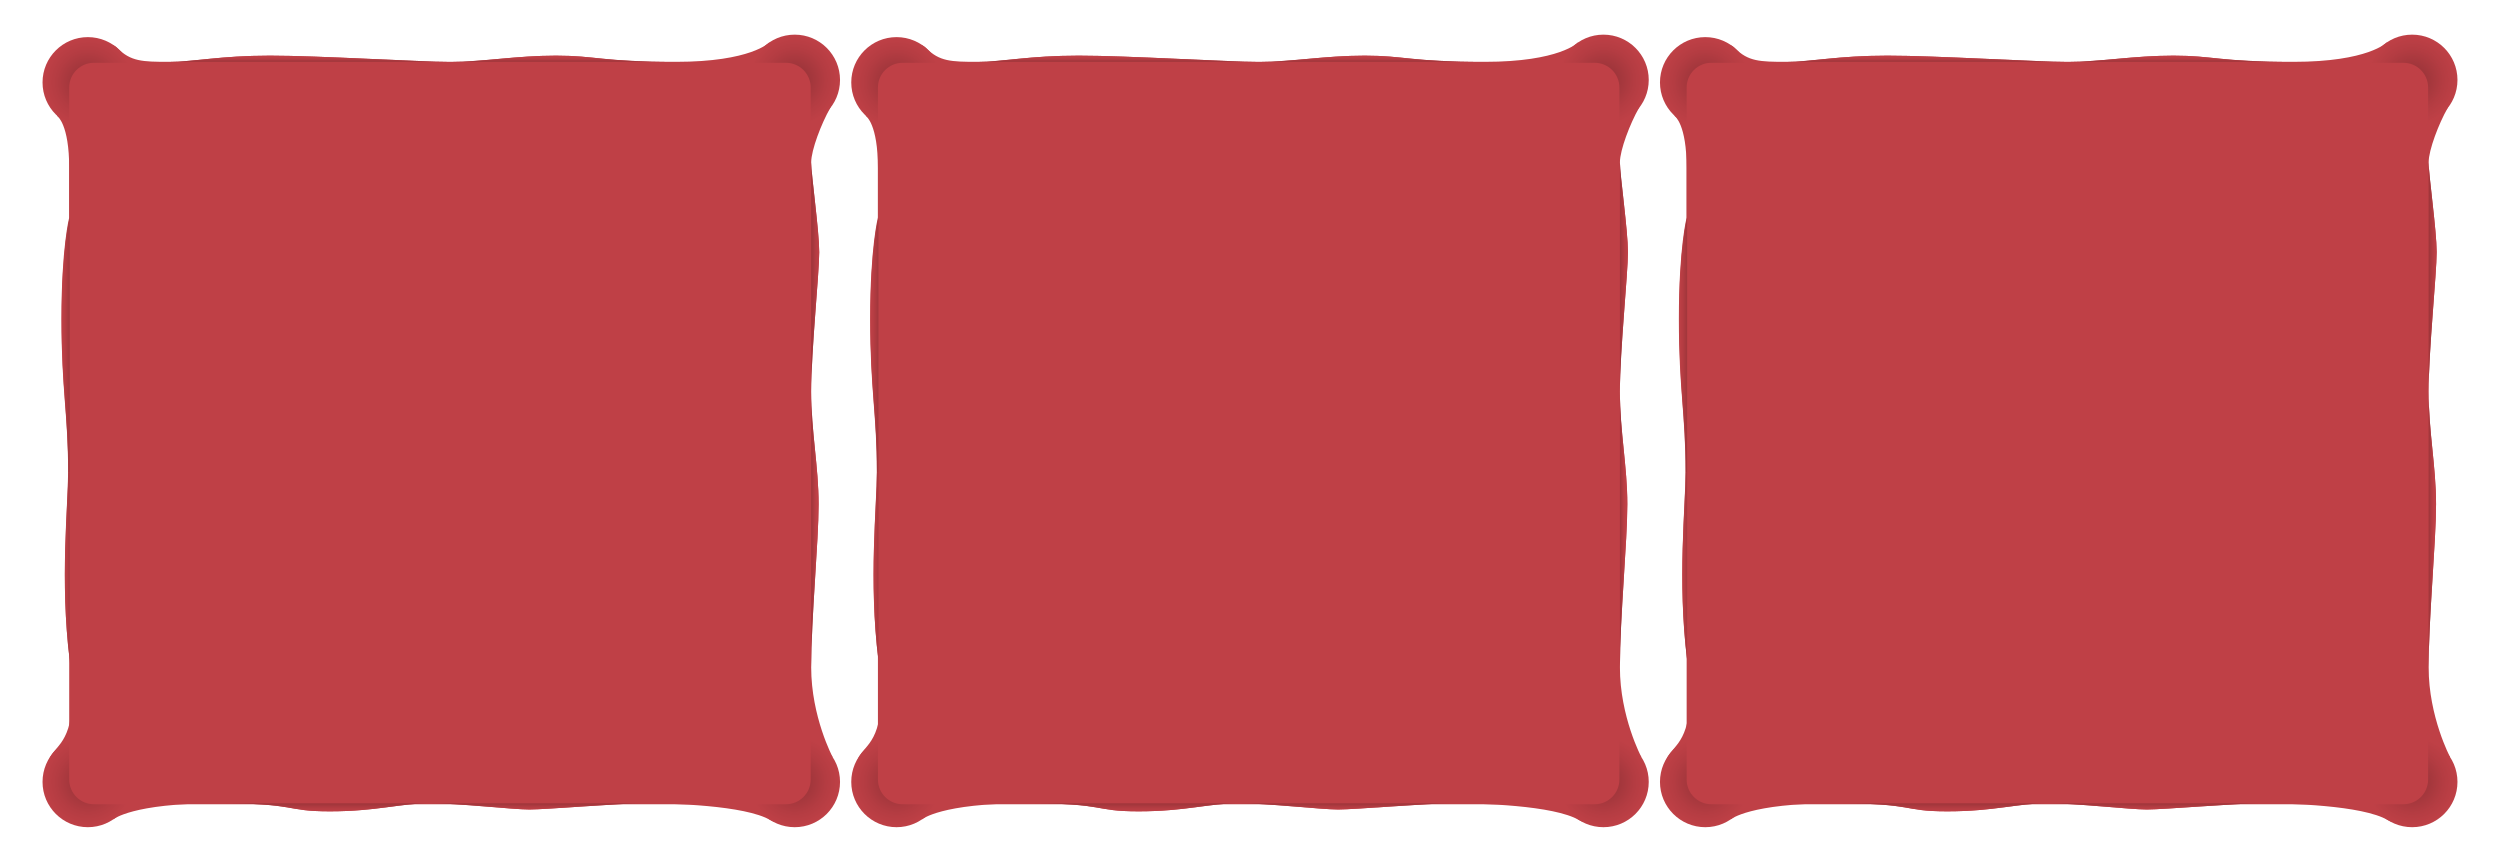 <?xml version="1.0" encoding="utf-8"?>
<!-- Generator: Adobe Illustrator 17.0.0, SVG Export Plug-In . SVG Version: 6.00 Build 0)  -->
<!DOCTYPE svg PUBLIC "-//W3C//DTD SVG 1.1//EN" "http://www.w3.org/Graphics/SVG/1.1/DTD/svg11.dtd">
<svg version="1.1" id="vista_mesas" xmlns="http://www.w3.org/2000/svg" xmlns:xlink="http://www.w3.org/1999/xlink" x="0px"
	 y="0px" width="1011.498px" height="348.701px" viewBox="0 0 1011.498 348.701"
	 style="enable-background:new 0 0 1011.498 348.701;" xml:space="preserve">
<style type="text/css">
	.st0{fill:#BF4046;}
	.st1{fill:url(#SVGID_1_);}
	.st2{fill:url(#SVGID_2_);}
	.st3{fill:url(#SVGID_3_);}
	.st4{fill:url(#SVGID_4_);}
	.st5{display:none;fill:#BF4046;}
	.st6{fill:url(#SVGID_5_);}
	.st7{fill:url(#SVGID_6_);}
	.st8{fill:url(#SVGID_7_);}
	.st9{fill:url(#SVGID_8_);}
	.st10{fill:url(#SVGID_9_);}
	.st11{fill:url(#SVGID_10_);}
	.st12{fill:url(#SVGID_11_);}
	.st13{fill:url(#SVGID_12_);}
	.st14{fill:url(#SVGID_13_);}
	.st15{fill:url(#SVGID_14_);}
	.st16{fill:url(#SVGID_15_);}
	.st17{fill:url(#SVGID_16_);}
	.st18{fill:url(#SVGID_17_);}
	.st19{fill:url(#SVGID_18_);}
	.st20{fill:url(#SVGID_19_);}
	.st21{fill:url(#SVGID_20_);}
	.st22{fill:url(#SVGID_21_);}
	.st23{fill:url(#SVGID_22_);}
	.st24{fill:url(#SVGID_23_);}
	.st25{fill:url(#SVGID_24_);}
	.st26{fill:url(#SVGID_25_);}
	.st27{fill:url(#SVGID_26_);}
	.st28{fill:url(#SVGID_27_);}
	.st29{fill:url(#SVGID_28_);}
	.st30{fill:url(#SVGID_29_);}
	.st31{fill:url(#SVGID_30_);}
	.st32{fill:url(#SVGID_31_);}
	.st33{fill:url(#SVGID_32_);}
	.st34{fill:url(#SVGID_33_);}
	.st35{fill:url(#SVGID_34_);}
	.st36{fill:url(#SVGID_35_);}
	.st37{fill:url(#SVGID_36_);}
</style>
<g id="Vista_mesa_y_puestos_1_">
	<g>
		<path class="st0" d="M350.405,46.998c0,0,4.803,3.16,4.803,21.02c0,20.333,0,20,0,20s-3.146,12-3.146,41
			s2.705,38.314,2.705,61.981c0,13.327-3.377,44.019,0.623,76.019c3.564,28.514-2.911,32.711-6.647,37.423
			c-8.551,10.788,10,15.91,10,15.91l14.387,11.11c0,0,7.618-6.443,41.618-6.443s26.917,3.25,45.917,3.25s28.417-3.25,40.417-3.25
			s33.334,2.5,40.334,2.5s36.333-2.5,46-2.5c11.125,0,41.25,0.75,51.506,6.812c6.963,4.116,12.828-11.479,12.828-11.479
			s6.12-11.787,12.353-14.02c0,0-8.686-16.314-8.686-36.314s3-50.667,3-66s-3-29.333-3-45.667s3.25-47.667,3.25-56.333
			s-3.25-31.333-3.25-36.333s4.138-15.737,7.642-21.877c2.854-4.999-4.642-21.123-11.309-14.457
			c-6.667,6.667-13.278-12.183-13.278-12.183s-7.389,7.85-37.722,7.85s-32.25-2.5-48.583-2.5s-29.083,2.5-42.75,2.5
			s-52.667-2.5-73-2.5s-30.333,2.5-41,2.5s-15.32-0.175-20.656-5.512s-9.66,5.429-16.083,8.081
			C345.676,32.955,350.405,46.998,350.405,46.998z"/>
		
			<radialGradient id="SVGID_1_" cx="774.749" cy="475.649" r="18.333" gradientTransform="matrix(1 0 0 1 -412 -442.299)" gradientUnits="userSpaceOnUse">
			<stop  offset="0" style="stop-color:#8F3035"/>
			<stop  offset="0.14" style="stop-color:#973338"/>
			<stop  offset="0.686" style="stop-color:#B43C42"/>
			<stop  offset="1" style="stop-color:#BF4046"/>
		</radialGradient>
		<circle class="st1" cx="362.749" cy="33.35" r="18.333"/>
		
			<radialGradient id="SVGID_2_" cx="774.749" cy="758.649" r="18.333" gradientTransform="matrix(1 0 0 1 -412 -442.299)" gradientUnits="userSpaceOnUse">
			<stop  offset="0" style="stop-color:#8F3035"/>
			<stop  offset="0.14" style="stop-color:#973338"/>
			<stop  offset="0.686" style="stop-color:#B43C42"/>
			<stop  offset="1" style="stop-color:#BF4046"/>
		</radialGradient>
		<circle class="st2" cx="362.749" cy="316.35" r="18.333"/>
		
			<radialGradient id="SVGID_3_" cx="1060.749" cy="474.649" r="18.333" gradientTransform="matrix(1 0 0 1 -412 -442.299)" gradientUnits="userSpaceOnUse">
			<stop  offset="0" style="stop-color:#8F3035"/>
			<stop  offset="0.14" style="stop-color:#973338"/>
			<stop  offset="0.686" style="stop-color:#B43C42"/>
			<stop  offset="1" style="stop-color:#BF4046"/>
		</radialGradient>
		<circle class="st3" cx="648.749" cy="32.35" r="18.333"/>
		
			<radialGradient id="SVGID_4_" cx="1060.749" cy="758.649" r="18.333" gradientTransform="matrix(1 0 0 1 -412 -442.299)" gradientUnits="userSpaceOnUse">
			<stop  offset="0" style="stop-color:#8F3035"/>
			<stop  offset="0.14" style="stop-color:#973338"/>
			<stop  offset="0.686" style="stop-color:#B43C42"/>
			<stop  offset="1" style="stop-color:#BF4046"/>
		</radialGradient>
		<circle class="st4" cx="648.749" cy="316.35" r="18.333"/>
		<path class="st0" d="M655.208,315.402c0,5.523-4.477,10-10,10h-280c-5.523,0-10-4.477-10-10v-280c0-5.523,4.477-10,10-10h280
			c5.523,0,10,4.477,10,10V315.402z"/>
		<g id="XMLID_137_">
			<path class="st5" d="M652.916,28.417c6.34-3.89,12.83,10.68,10.14,15.39c-3.5,6.14-7.64,16.88-7.64,21.88v-30.67
				C655.416,32.487,654.476,30.177,652.916,28.417z"/>
			<path class="st5" d="M655.416,270.017c0,20,8.69,36.31,8.69,36.31c-3.2,1.15-6.36,4.8-8.69,8.09V270.017z"/>
			
				<linearGradient id="SVGID_5_" gradientUnits="userSpaceOnUse" x1="1066.666" y1="656.481" x2="1069.666" y2="656.481" gradientTransform="matrix(1 0 0 1 -412 -442.299)">
				<stop  offset="0" style="stop-color:#8F3035"/>
				<stop  offset="0.14" style="stop-color:#973338"/>
				<stop  offset="0.686" style="stop-color:#B43C42"/>
				<stop  offset="1" style="stop-color:#BF4046"/>
			</linearGradient>
			<path class="st6" d="M655.416,158.347c0,16.34,3,30.34,3,45.67s-3,46-3,66V158.347z"/>
			
				<linearGradient id="SVGID_6_" gradientUnits="userSpaceOnUse" x1="1066.416" y1="554.316" x2="1070.548" y2="554.316" gradientTransform="matrix(1 0 0 1 -412 -442.299)">
				<stop  offset="0" style="stop-color:#8F3035"/>
				<stop  offset="0.14" style="stop-color:#973338"/>
				<stop  offset="0.686" style="stop-color:#B43C42"/>
				<stop  offset="1" style="stop-color:#BF4046"/>
			</linearGradient>
			<path class="st7" d="M655.416,65.687c0,5,3.25,27.66,3.25,36.33s-3.25,40-3.25,56.33V65.687z"/>
			<path class="st5" d="M645.416,325.017c1.72,0,3.35-0.44,4.77-1.21c-2.19,4.33-6.46,10.86-11.26,8.02
				c-10.26-6.06-40.39-6.81-51.51-6.81H645.416z"/>
			<path class="st5" d="M642.156,25.017h-41.41c30.34,0,37.73-7.85,37.73-7.85S639.926,21.307,642.156,25.017z"/>
			
				<linearGradient id="SVGID_7_" gradientUnits="userSpaceOnUse" x1="967.081" y1="467.941" x2="967.081" y2="465.441" gradientTransform="matrix(1 0 0 1 -412 -442.299)">
				<stop  offset="0" style="stop-color:#8F3035"/>
				<stop  offset="0.14" style="stop-color:#973338"/>
				<stop  offset="0.686" style="stop-color:#B43C42"/>
				<stop  offset="1" style="stop-color:#BF4046"/>
			</linearGradient>
			<path class="st8" d="M600.746,25.017h-91.33c13.67,0,26.42-2.5,42.75-2.5S570.416,25.017,600.746,25.017z"/>
			
				<linearGradient id="SVGID_8_" gradientUnits="userSpaceOnUse" x1="956.251" y1="769.816" x2="956.251" y2="766.566" gradientTransform="matrix(1 0 0 1 -412 -442.299)">
				<stop  offset="0" style="stop-color:#BF4046"/>
				<stop  offset="0.314" style="stop-color:#B43C42"/>
				<stop  offset="0.861" style="stop-color:#973338"/>
				<stop  offset="1" style="stop-color:#8F3035"/>
			</linearGradient>
			<path class="st9" d="M501.086,325.017h86.33c-9.67,0-39,2.5-46,2.5S513.086,325.017,501.086,325.017z"/>
			
				<linearGradient id="SVGID_9_" gradientUnits="userSpaceOnUse" x1="864.416" y1="467.941" x2="864.416" y2="465.441" gradientTransform="matrix(1 0 0 1 -412 -442.299)">
				<stop  offset="0" style="stop-color:#8F3035"/>
				<stop  offset="0.14" style="stop-color:#973338"/>
				<stop  offset="0.686" style="stop-color:#B43C42"/>
				<stop  offset="1" style="stop-color:#BF4046"/>
			</linearGradient>
			<path class="st10" d="M509.416,25.017h-114c10.67,0,20.67-2.5,41-2.5C456.746,22.517,495.746,25.017,509.416,25.017z"/>
			
				<linearGradient id="SVGID_10_" gradientUnits="userSpaceOnUse" x1="869.916" y1="770.566" x2="869.916" y2="766.191" gradientTransform="matrix(1 0 0 1 -412 -442.299)">
				<stop  offset="0" style="stop-color:#BF4046"/>
				<stop  offset="0.314" style="stop-color:#B43C42"/>
				<stop  offset="0.861" style="stop-color:#973338"/>
				<stop  offset="1" style="stop-color:#8F3035"/>
			</linearGradient>
			<path class="st11" d="M414.746,325.017h86.34c-12,0-21.42,3.25-40.42,3.25S448.746,325.017,414.746,325.017z"/>
			<path class="st5" d="M365.416,325.017h49.33c-34,0-41.61,6.44-41.61,6.44l-8.37-6.46
				C364.976,325.007,365.196,325.017,365.416,325.017z"/>
			<path class="st5" d="M395.416,25.017h-30c-1.3,0-2.54,0.25-3.68,0.7c4.85-3.88,8.57-10.67,13.02-6.21
				C380.096,24.837,384.746,25.017,395.416,25.017z"/>
			<path class="st5" d="M358.726,27.587c-2.03,1.83-3.31,4.48-3.31,7.43v33c0-17.86-4.91-21.02-4.91-21.02
				S345.726,32.957,358.726,27.587z"/>
			<path class="st5" d="M355.416,315.017c0,1.65,0.4,3.2,1.11,4.57c-4.64-1.78-14.43-6.74-7.77-15.15
				c2.12-2.66,5.11-5.17,6.66-11.99V315.017z"/>
			
				<linearGradient id="SVGID_11_" gradientUnits="userSpaceOnUse" x1="765.468" y1="671.306" x2="768.797" y2="671.306" gradientTransform="matrix(1 0 0 1 -412 -442.299)">
				<stop  offset="0" style="stop-color:#BF4046"/>
				<stop  offset="0.314" style="stop-color:#B43C42"/>
				<stop  offset="0.861" style="stop-color:#973338"/>
				<stop  offset="1" style="stop-color:#8F3035"/>
			</linearGradient>
			<path class="st12" d="M355.416,190.997v76.02c-4-32-0.6-62.69-0.6-76.02L355.416,190.997L355.416,190.997z"/>
			
				<linearGradient id="SVGID_12_" gradientUnits="userSpaceOnUse" x1="764.166" y1="581.806" x2="768.918" y2="581.806" gradientTransform="matrix(1 0 0 1 -412 -442.299)">
				<stop  offset="0" style="stop-color:#BF4046"/>
				<stop  offset="0.314" style="stop-color:#B43C42"/>
				<stop  offset="0.861" style="stop-color:#973338"/>
				<stop  offset="1" style="stop-color:#8F3035"/>
			</linearGradient>
			<path class="st13" d="M355.416,88.017v102.98h-0.6c0-23.67-2.65-32.98-2.65-61.98S355.416,88.017,355.416,88.017z"/>
		</g>
	</g>
</g>
<g id="Vista_mesa_y_puestos">
	<g>
		<path class="st0" d="M23.197,46.998c0,0,4.803,3.16,4.803,21.02c0,20.333,0,20,0,20s-3.146,12-3.146,41s2.705,38.314,2.705,61.981
			c0,13.327-3.377,44.019,0.623,76.019c3.564,28.514-2.911,32.711-6.647,37.423c-8.551,10.788,10,15.91,10,15.91l14.387,11.11
			c0,0,7.618-6.443,41.618-6.443s26.917,3.25,45.917,3.25s28.417-3.25,40.417-3.25s33.334,2.5,40.334,2.5s36.333-2.5,46-2.5
			c11.125,0,41.25,0.75,51.506,6.812c6.963,4.116,12.828-11.479,12.828-11.479s6.12-11.787,12.353-14.02
			c0,0-8.686-16.314-8.686-36.314s3-50.667,3-66s-3-29.333-3-45.667s3.25-47.667,3.25-56.333s-3.25-31.333-3.25-36.333
			s4.138-15.737,7.642-21.877c2.854-4.999-4.642-21.123-11.309-14.457c-6.667,6.667-13.278-12.183-13.278-12.183
			s-7.389,7.85-37.722,7.85s-32.25-2.5-48.583-2.5s-29.083,2.5-42.75,2.5s-52.667-2.5-73-2.5s-30.333,2.5-41,2.5
			s-15.32-0.175-20.656-5.512s-9.66,5.429-16.083,8.081C18.468,32.955,23.197,46.998,23.197,46.998z"/>
		
			<radialGradient id="SVGID_13_" cx="447.541" cy="475.649" r="18.333" gradientTransform="matrix(1 0 0 1 -412 -442.299)" gradientUnits="userSpaceOnUse">
			<stop  offset="0" style="stop-color:#8F3035"/>
			<stop  offset="0.14" style="stop-color:#973338"/>
			<stop  offset="0.686" style="stop-color:#B43C42"/>
			<stop  offset="1" style="stop-color:#BF4046"/>
		</radialGradient>
		<circle class="st14" cx="35.541" cy="33.35" r="18.333"/>
		
			<radialGradient id="SVGID_14_" cx="447.541" cy="758.649" r="18.333" gradientTransform="matrix(1 0 0 1 -412 -442.299)" gradientUnits="userSpaceOnUse">
			<stop  offset="0" style="stop-color:#8F3035"/>
			<stop  offset="0.14" style="stop-color:#973338"/>
			<stop  offset="0.686" style="stop-color:#B43C42"/>
			<stop  offset="1" style="stop-color:#BF4046"/>
		</radialGradient>
		<circle class="st15" cx="35.541" cy="316.35" r="18.333"/>
		
			<radialGradient id="SVGID_15_" cx="733.541" cy="474.649" r="18.333" gradientTransform="matrix(1 0 0 1 -412 -442.299)" gradientUnits="userSpaceOnUse">
			<stop  offset="0" style="stop-color:#8F3035"/>
			<stop  offset="0.14" style="stop-color:#973338"/>
			<stop  offset="0.686" style="stop-color:#B43C42"/>
			<stop  offset="1" style="stop-color:#BF4046"/>
		</radialGradient>
		<circle class="st16" cx="321.541" cy="32.35" r="18.333"/>
		
			<radialGradient id="SVGID_16_" cx="733.541" cy="758.649" r="18.333" gradientTransform="matrix(1 0 0 1 -412 -442.299)" gradientUnits="userSpaceOnUse">
			<stop  offset="0" style="stop-color:#8F3035"/>
			<stop  offset="0.14" style="stop-color:#973338"/>
			<stop  offset="0.686" style="stop-color:#B43C42"/>
			<stop  offset="1" style="stop-color:#BF4046"/>
		</radialGradient>
		<circle class="st17" cx="321.541" cy="316.35" r="18.333"/>
		<path class="st0" d="M328,315.402c0,5.523-4.477,10-10,10H38c-5.523,0-10-4.477-10-10v-280c0-5.523,4.477-10,10-10h280
			c5.523,0,10,4.477,10,10V315.402z"/>
		<g id="XMLID_2_">
			<path class="st5" d="M325.708,28.417c6.34-3.89,12.83,10.68,10.14,15.39c-3.5,6.14-7.64,16.88-7.64,21.88v-30.67
				C328.208,32.487,327.268,30.177,325.708,28.417z"/>
			<path class="st5" d="M328.208,270.017c0,20,8.69,36.31,8.69,36.31c-3.2,1.15-6.36,4.8-8.69,8.09V270.017z"/>
			
				<linearGradient id="SVGID_17_" gradientUnits="userSpaceOnUse" x1="739.458" y1="656.481" x2="742.458" y2="656.481" gradientTransform="matrix(1 0 0 1 -412 -442.299)">
				<stop  offset="0" style="stop-color:#8F3035"/>
				<stop  offset="0.14" style="stop-color:#973338"/>
				<stop  offset="0.686" style="stop-color:#B43C42"/>
				<stop  offset="1" style="stop-color:#BF4046"/>
			</linearGradient>
			<path class="st18" d="M328.208,158.347c0,16.34,3,30.34,3,45.67s-3,46-3,66V158.347z"/>
			
				<linearGradient id="SVGID_18_" gradientUnits="userSpaceOnUse" x1="739.208" y1="554.316" x2="743.34" y2="554.316" gradientTransform="matrix(1 0 0 1 -412 -442.299)">
				<stop  offset="0" style="stop-color:#8F3035"/>
				<stop  offset="0.14" style="stop-color:#973338"/>
				<stop  offset="0.686" style="stop-color:#B43C42"/>
				<stop  offset="1" style="stop-color:#BF4046"/>
			</linearGradient>
			<path class="st19" d="M328.208,65.687c0,5,3.25,27.66,3.25,36.33s-3.25,40-3.25,56.33V65.687z"/>
			<path class="st5" d="M318.208,325.017c1.72,0,3.35-0.44,4.77-1.21c-2.19,4.33-6.46,10.86-11.26,8.02
				c-10.26-6.06-40.39-6.81-51.51-6.81H318.208z"/>
			<path class="st5" d="M314.948,25.017h-41.41c30.34,0,37.73-7.85,37.73-7.85S312.718,21.307,314.948,25.017z"/>
			
				<linearGradient id="SVGID_19_" gradientUnits="userSpaceOnUse" x1="639.873" y1="467.941" x2="639.873" y2="465.441" gradientTransform="matrix(1 0 0 1 -412 -442.299)">
				<stop  offset="0" style="stop-color:#8F3035"/>
				<stop  offset="0.14" style="stop-color:#973338"/>
				<stop  offset="0.686" style="stop-color:#B43C42"/>
				<stop  offset="1" style="stop-color:#BF4046"/>
			</linearGradient>
			<path class="st20" d="M273.538,25.017h-91.33c13.67,0,26.42-2.5,42.75-2.5S243.208,25.017,273.538,25.017z"/>
			
				<linearGradient id="SVGID_20_" gradientUnits="userSpaceOnUse" x1="629.043" y1="769.816" x2="629.043" y2="766.566" gradientTransform="matrix(1 0 0 1 -412 -442.299)">
				<stop  offset="0" style="stop-color:#BF4046"/>
				<stop  offset="0.314" style="stop-color:#B43C42"/>
				<stop  offset="0.861" style="stop-color:#973338"/>
				<stop  offset="1" style="stop-color:#8F3035"/>
			</linearGradient>
			<path class="st21" d="M173.878,325.017h86.33c-9.67,0-39,2.5-46,2.5S185.878,325.017,173.878,325.017z"/>
			
				<linearGradient id="SVGID_21_" gradientUnits="userSpaceOnUse" x1="537.208" y1="467.941" x2="537.208" y2="465.441" gradientTransform="matrix(1 0 0 1 -412 -442.299)">
				<stop  offset="0" style="stop-color:#8F3035"/>
				<stop  offset="0.14" style="stop-color:#973338"/>
				<stop  offset="0.686" style="stop-color:#B43C42"/>
				<stop  offset="1" style="stop-color:#BF4046"/>
			</linearGradient>
			<path class="st22" d="M182.208,25.017h-114c10.67,0,20.67-2.5,41-2.5S168.538,25.017,182.208,25.017z"/>
			
				<linearGradient id="SVGID_22_" gradientUnits="userSpaceOnUse" x1="542.708" y1="770.566" x2="542.708" y2="766.191" gradientTransform="matrix(1 0 0 1 -412 -442.299)">
				<stop  offset="0" style="stop-color:#BF4046"/>
				<stop  offset="0.314" style="stop-color:#B43C42"/>
				<stop  offset="0.861" style="stop-color:#973338"/>
				<stop  offset="1" style="stop-color:#8F3035"/>
			</linearGradient>
			<path class="st23" d="M87.538,325.017h86.34c-12,0-21.42,3.25-40.42,3.25S121.538,325.017,87.538,325.017z"/>
			<path class="st5" d="M38.208,325.017h49.33c-34,0-41.61,6.44-41.61,6.44l-8.37-6.46
				C37.768,325.007,37.988,325.017,38.208,325.017z"/>
			<path class="st5" d="M68.208,25.017h-30c-1.3,0-2.54,0.25-3.68,0.7c4.85-3.88,8.57-10.67,13.02-6.21
				C52.888,24.837,57.538,25.017,68.208,25.017z"/>
			<path class="st5" d="M31.518,27.587c-2.03,1.83-3.31,4.48-3.31,7.43v33c0-17.86-4.91-21.02-4.91-21.02
				S18.518,32.957,31.518,27.587z"/>
			<path class="st5" d="M28.208,315.017c0,1.65,0.4,3.2,1.11,4.57c-4.64-1.78-14.43-6.74-7.77-15.15c2.12-2.66,5.11-5.17,6.66-11.99
				V315.017z"/>
			
				<linearGradient id="SVGID_23_" gradientUnits="userSpaceOnUse" x1="438.26" y1="671.306" x2="441.589" y2="671.306" gradientTransform="matrix(1 0 0 1 -412 -442.299)">
				<stop  offset="0" style="stop-color:#BF4046"/>
				<stop  offset="0.314" style="stop-color:#B43C42"/>
				<stop  offset="0.861" style="stop-color:#973338"/>
				<stop  offset="1" style="stop-color:#8F3035"/>
			</linearGradient>
			<path class="st24" d="M28.208,190.997v76.02c-4-32-0.6-62.69-0.6-76.02L28.208,190.997L28.208,190.997z"/>
			
				<linearGradient id="SVGID_24_" gradientUnits="userSpaceOnUse" x1="436.958" y1="581.806" x2="441.71" y2="581.806" gradientTransform="matrix(1 0 0 1 -412 -442.299)">
				<stop  offset="0" style="stop-color:#BF4046"/>
				<stop  offset="0.314" style="stop-color:#B43C42"/>
				<stop  offset="0.861" style="stop-color:#973338"/>
				<stop  offset="1" style="stop-color:#8F3035"/>
			</linearGradient>
			<path class="st25" d="M28.208,88.017v102.98h-0.6c0-23.67-2.65-32.98-2.65-61.98S28.208,88.017,28.208,88.017z"/>
		</g>
	</g>
</g>
<g id="Vista_mesa_y_puestos_2_">
	<g>
		<path class="st0" d="M677.613,46.998c0,0,4.803,3.16,4.803,21.02c0,20.333,0,20,0,20s-3.146,12-3.146,41
			s2.705,38.314,2.705,61.981c0,13.327-3.377,44.019,0.623,76.019c3.564,28.514-2.911,32.711-6.647,37.423
			c-8.551,10.788,10,15.91,10,15.91l14.387,11.11c0,0,7.618-6.443,41.618-6.443s26.917,3.25,45.917,3.25s28.417-3.25,40.417-3.25
			s33.334,2.5,40.334,2.5s36.333-2.5,46-2.5c11.125,0,41.25,0.75,51.506,6.812c6.963,4.116,12.828-11.479,12.828-11.479
			s6.12-11.787,12.353-14.02c0,0-8.686-16.314-8.686-36.314s3-50.667,3-66s-3-29.333-3-45.667s3.25-47.667,3.25-56.333
			s-3.25-31.333-3.25-36.333s4.138-15.737,7.642-21.877c2.854-4.999-4.642-21.123-11.309-14.457
			c-6.667,6.667-13.278-12.183-13.278-12.183s-7.389,7.85-37.722,7.85s-32.25-2.5-48.583-2.5s-29.083,2.5-42.75,2.5
			s-52.667-2.5-73-2.5s-30.333,2.5-41,2.5s-15.32-0.175-20.656-5.512c-5.336-5.337-9.66,5.429-16.083,8.081
			C672.884,32.955,677.613,46.998,677.613,46.998z"/>
		
			<radialGradient id="SVGID_25_" cx="1101.957" cy="475.649" r="18.333" gradientTransform="matrix(1 0 0 1 -412 -442.299)" gradientUnits="userSpaceOnUse">
			<stop  offset="0" style="stop-color:#8F3035"/>
			<stop  offset="0.14" style="stop-color:#973338"/>
			<stop  offset="0.686" style="stop-color:#B43C42"/>
			<stop  offset="1" style="stop-color:#BF4046"/>
		</radialGradient>
		<circle class="st26" cx="689.957" cy="33.35" r="18.333"/>
		
			<radialGradient id="SVGID_26_" cx="1101.957" cy="758.649" r="18.333" gradientTransform="matrix(1 0 0 1 -412 -442.299)" gradientUnits="userSpaceOnUse">
			<stop  offset="0" style="stop-color:#8F3035"/>
			<stop  offset="0.14" style="stop-color:#973338"/>
			<stop  offset="0.686" style="stop-color:#B43C42"/>
			<stop  offset="1" style="stop-color:#BF4046"/>
		</radialGradient>
		<circle class="st27" cx="689.957" cy="316.35" r="18.333"/>
		
			<radialGradient id="SVGID_27_" cx="1387.957" cy="474.649" r="18.333" gradientTransform="matrix(1 0 0 1 -412 -442.299)" gradientUnits="userSpaceOnUse">
			<stop  offset="0" style="stop-color:#8F3035"/>
			<stop  offset="0.14" style="stop-color:#973338"/>
			<stop  offset="0.686" style="stop-color:#B43C42"/>
			<stop  offset="1" style="stop-color:#BF4046"/>
		</radialGradient>
		<circle class="st28" cx="975.957" cy="32.35" r="18.333"/>
		
			<radialGradient id="SVGID_28_" cx="1387.957" cy="758.649" r="18.333" gradientTransform="matrix(1 0 0 1 -412 -442.299)" gradientUnits="userSpaceOnUse">
			<stop  offset="0" style="stop-color:#8F3035"/>
			<stop  offset="0.14" style="stop-color:#973338"/>
			<stop  offset="0.686" style="stop-color:#B43C42"/>
			<stop  offset="1" style="stop-color:#BF4046"/>
		</radialGradient>
		<circle class="st29" cx="975.957" cy="316.35" r="18.333"/>
		<path class="st0" d="M982.416,315.402c0,5.523-4.477,10-10,10h-280c-5.523,0-10-4.477-10-10v-280c0-5.523,4.477-10,10-10h280
			c5.523,0,10,4.477,10,10V315.402z"/>
		<g id="XMLID_1_">
			<path class="st5" d="M980.124,28.417c6.34-3.89,12.83,10.68,10.14,15.39c-3.5,6.14-7.64,16.88-7.64,21.88v-30.67
				C982.624,32.487,981.684,30.177,980.124,28.417z"/>
			<path class="st5" d="M982.624,270.017c0,20,8.69,36.31,8.69,36.31c-3.2,1.15-6.36,4.8-8.69,8.09V270.017z"/>
			
				<linearGradient id="SVGID_29_" gradientUnits="userSpaceOnUse" x1="1393.874" y1="656.481" x2="1396.874" y2="656.481" gradientTransform="matrix(1 0 0 1 -412 -442.299)">
				<stop  offset="0" style="stop-color:#8F3035"/>
				<stop  offset="0.14" style="stop-color:#973338"/>
				<stop  offset="0.686" style="stop-color:#B43C42"/>
				<stop  offset="1" style="stop-color:#BF4046"/>
			</linearGradient>
			<path class="st30" d="M982.624,158.347c0,16.34,3,30.34,3,45.67s-3,46-3,66V158.347z"/>
			
				<linearGradient id="SVGID_30_" gradientUnits="userSpaceOnUse" x1="1393.624" y1="554.316" x2="1397.756" y2="554.316" gradientTransform="matrix(1 0 0 1 -412 -442.299)">
				<stop  offset="0" style="stop-color:#8F3035"/>
				<stop  offset="0.14" style="stop-color:#973338"/>
				<stop  offset="0.686" style="stop-color:#B43C42"/>
				<stop  offset="1" style="stop-color:#BF4046"/>
			</linearGradient>
			<path class="st31" d="M982.624,65.687c0,5,3.25,27.66,3.25,36.33s-3.25,40-3.25,56.33V65.687z"/>
			<path class="st5" d="M972.624,325.017c1.72,0,3.35-0.44,4.77-1.21c-2.19,4.33-6.46,10.86-11.26,8.02
				c-10.26-6.06-40.39-6.81-51.51-6.81H972.624z"/>
			<path class="st5" d="M969.364,25.017h-41.41c30.34,0,37.73-7.85,37.73-7.85S967.134,21.307,969.364,25.017z"/>
			
				<linearGradient id="SVGID_31_" gradientUnits="userSpaceOnUse" x1="1294.289" y1="467.941" x2="1294.289" y2="465.441" gradientTransform="matrix(1 0 0 1 -412 -442.299)">
				<stop  offset="0" style="stop-color:#8F3035"/>
				<stop  offset="0.14" style="stop-color:#973338"/>
				<stop  offset="0.686" style="stop-color:#B43C42"/>
				<stop  offset="1" style="stop-color:#BF4046"/>
			</linearGradient>
			<path class="st32" d="M927.954,25.017h-91.33c13.67,0,26.42-2.5,42.75-2.5C895.704,22.517,897.624,25.017,927.954,25.017z"/>
			
				<linearGradient id="SVGID_32_" gradientUnits="userSpaceOnUse" x1="1283.459" y1="769.816" x2="1283.459" y2="766.566" gradientTransform="matrix(1 0 0 1 -412 -442.299)">
				<stop  offset="0" style="stop-color:#BF4046"/>
				<stop  offset="0.314" style="stop-color:#B43C42"/>
				<stop  offset="0.861" style="stop-color:#973338"/>
				<stop  offset="1" style="stop-color:#8F3035"/>
			</linearGradient>
			<path class="st33" d="M828.294,325.017h86.33c-9.67,0-39,2.5-46,2.5S840.294,325.017,828.294,325.017z"/>
			
				<linearGradient id="SVGID_33_" gradientUnits="userSpaceOnUse" x1="1191.624" y1="467.941" x2="1191.624" y2="465.441" gradientTransform="matrix(1 0 0 1 -412 -442.299)">
				<stop  offset="0" style="stop-color:#8F3035"/>
				<stop  offset="0.14" style="stop-color:#973338"/>
				<stop  offset="0.686" style="stop-color:#B43C42"/>
				<stop  offset="1" style="stop-color:#BF4046"/>
			</linearGradient>
			<path class="st34" d="M836.624,25.017h-114c10.67,0,20.67-2.5,41-2.5C783.954,22.517,822.954,25.017,836.624,25.017z"/>
			
				<linearGradient id="SVGID_34_" gradientUnits="userSpaceOnUse" x1="1197.124" y1="770.566" x2="1197.124" y2="766.191" gradientTransform="matrix(1 0 0 1 -412 -442.299)">
				<stop  offset="0" style="stop-color:#BF4046"/>
				<stop  offset="0.314" style="stop-color:#B43C42"/>
				<stop  offset="0.861" style="stop-color:#973338"/>
				<stop  offset="1" style="stop-color:#8F3035"/>
			</linearGradient>
			<path class="st35" d="M741.954,325.017h86.34c-12,0-21.42,3.25-40.42,3.25C768.874,328.267,775.954,325.017,741.954,325.017z"/>
			<path class="st5" d="M692.624,325.017h49.33c-34,0-41.61,6.44-41.61,6.44l-8.37-6.46
				C692.184,325.007,692.404,325.017,692.624,325.017z"/>
			<path class="st5" d="M722.624,25.017h-30c-1.3,0-2.54,0.25-3.68,0.7c4.85-3.88,8.57-10.67,13.02-6.21
				C707.304,24.837,711.954,25.017,722.624,25.017z"/>
			<path class="st5" d="M685.934,27.587c-2.03,1.83-3.31,4.48-3.31,7.43v33c0-17.86-4.91-21.02-4.91-21.02
				S672.934,32.957,685.934,27.587z"/>
			<path class="st5" d="M682.624,315.017c0,1.65,0.4,3.2,1.11,4.57c-4.64-1.78-14.43-6.74-7.77-15.15
				c2.12-2.66,5.11-5.17,6.66-11.99V315.017z"/>
			
				<linearGradient id="SVGID_35_" gradientUnits="userSpaceOnUse" x1="1092.676" y1="671.306" x2="1096.005" y2="671.306" gradientTransform="matrix(1 0 0 1 -412 -442.299)">
				<stop  offset="0" style="stop-color:#BF4046"/>
				<stop  offset="0.314" style="stop-color:#B43C42"/>
				<stop  offset="0.861" style="stop-color:#973338"/>
				<stop  offset="1" style="stop-color:#8F3035"/>
			</linearGradient>
			<path class="st36" d="M682.624,190.997v76.02c-4-32-0.6-62.69-0.6-76.02L682.624,190.997L682.624,190.997z"/>
			
				<linearGradient id="SVGID_36_" gradientUnits="userSpaceOnUse" x1="1091.374" y1="581.806" x2="1096.126" y2="581.806" gradientTransform="matrix(1 0 0 1 -412 -442.299)">
				<stop  offset="0" style="stop-color:#BF4046"/>
				<stop  offset="0.314" style="stop-color:#B43C42"/>
				<stop  offset="0.861" style="stop-color:#973338"/>
				<stop  offset="1" style="stop-color:#8F3035"/>
			</linearGradient>
			<path class="st37" d="M682.624,88.017v102.98h-0.6c0-23.67-2.65-32.98-2.65-61.98S682.624,88.017,682.624,88.017z"/>
		</g>
	</g>
</g>
</svg>
